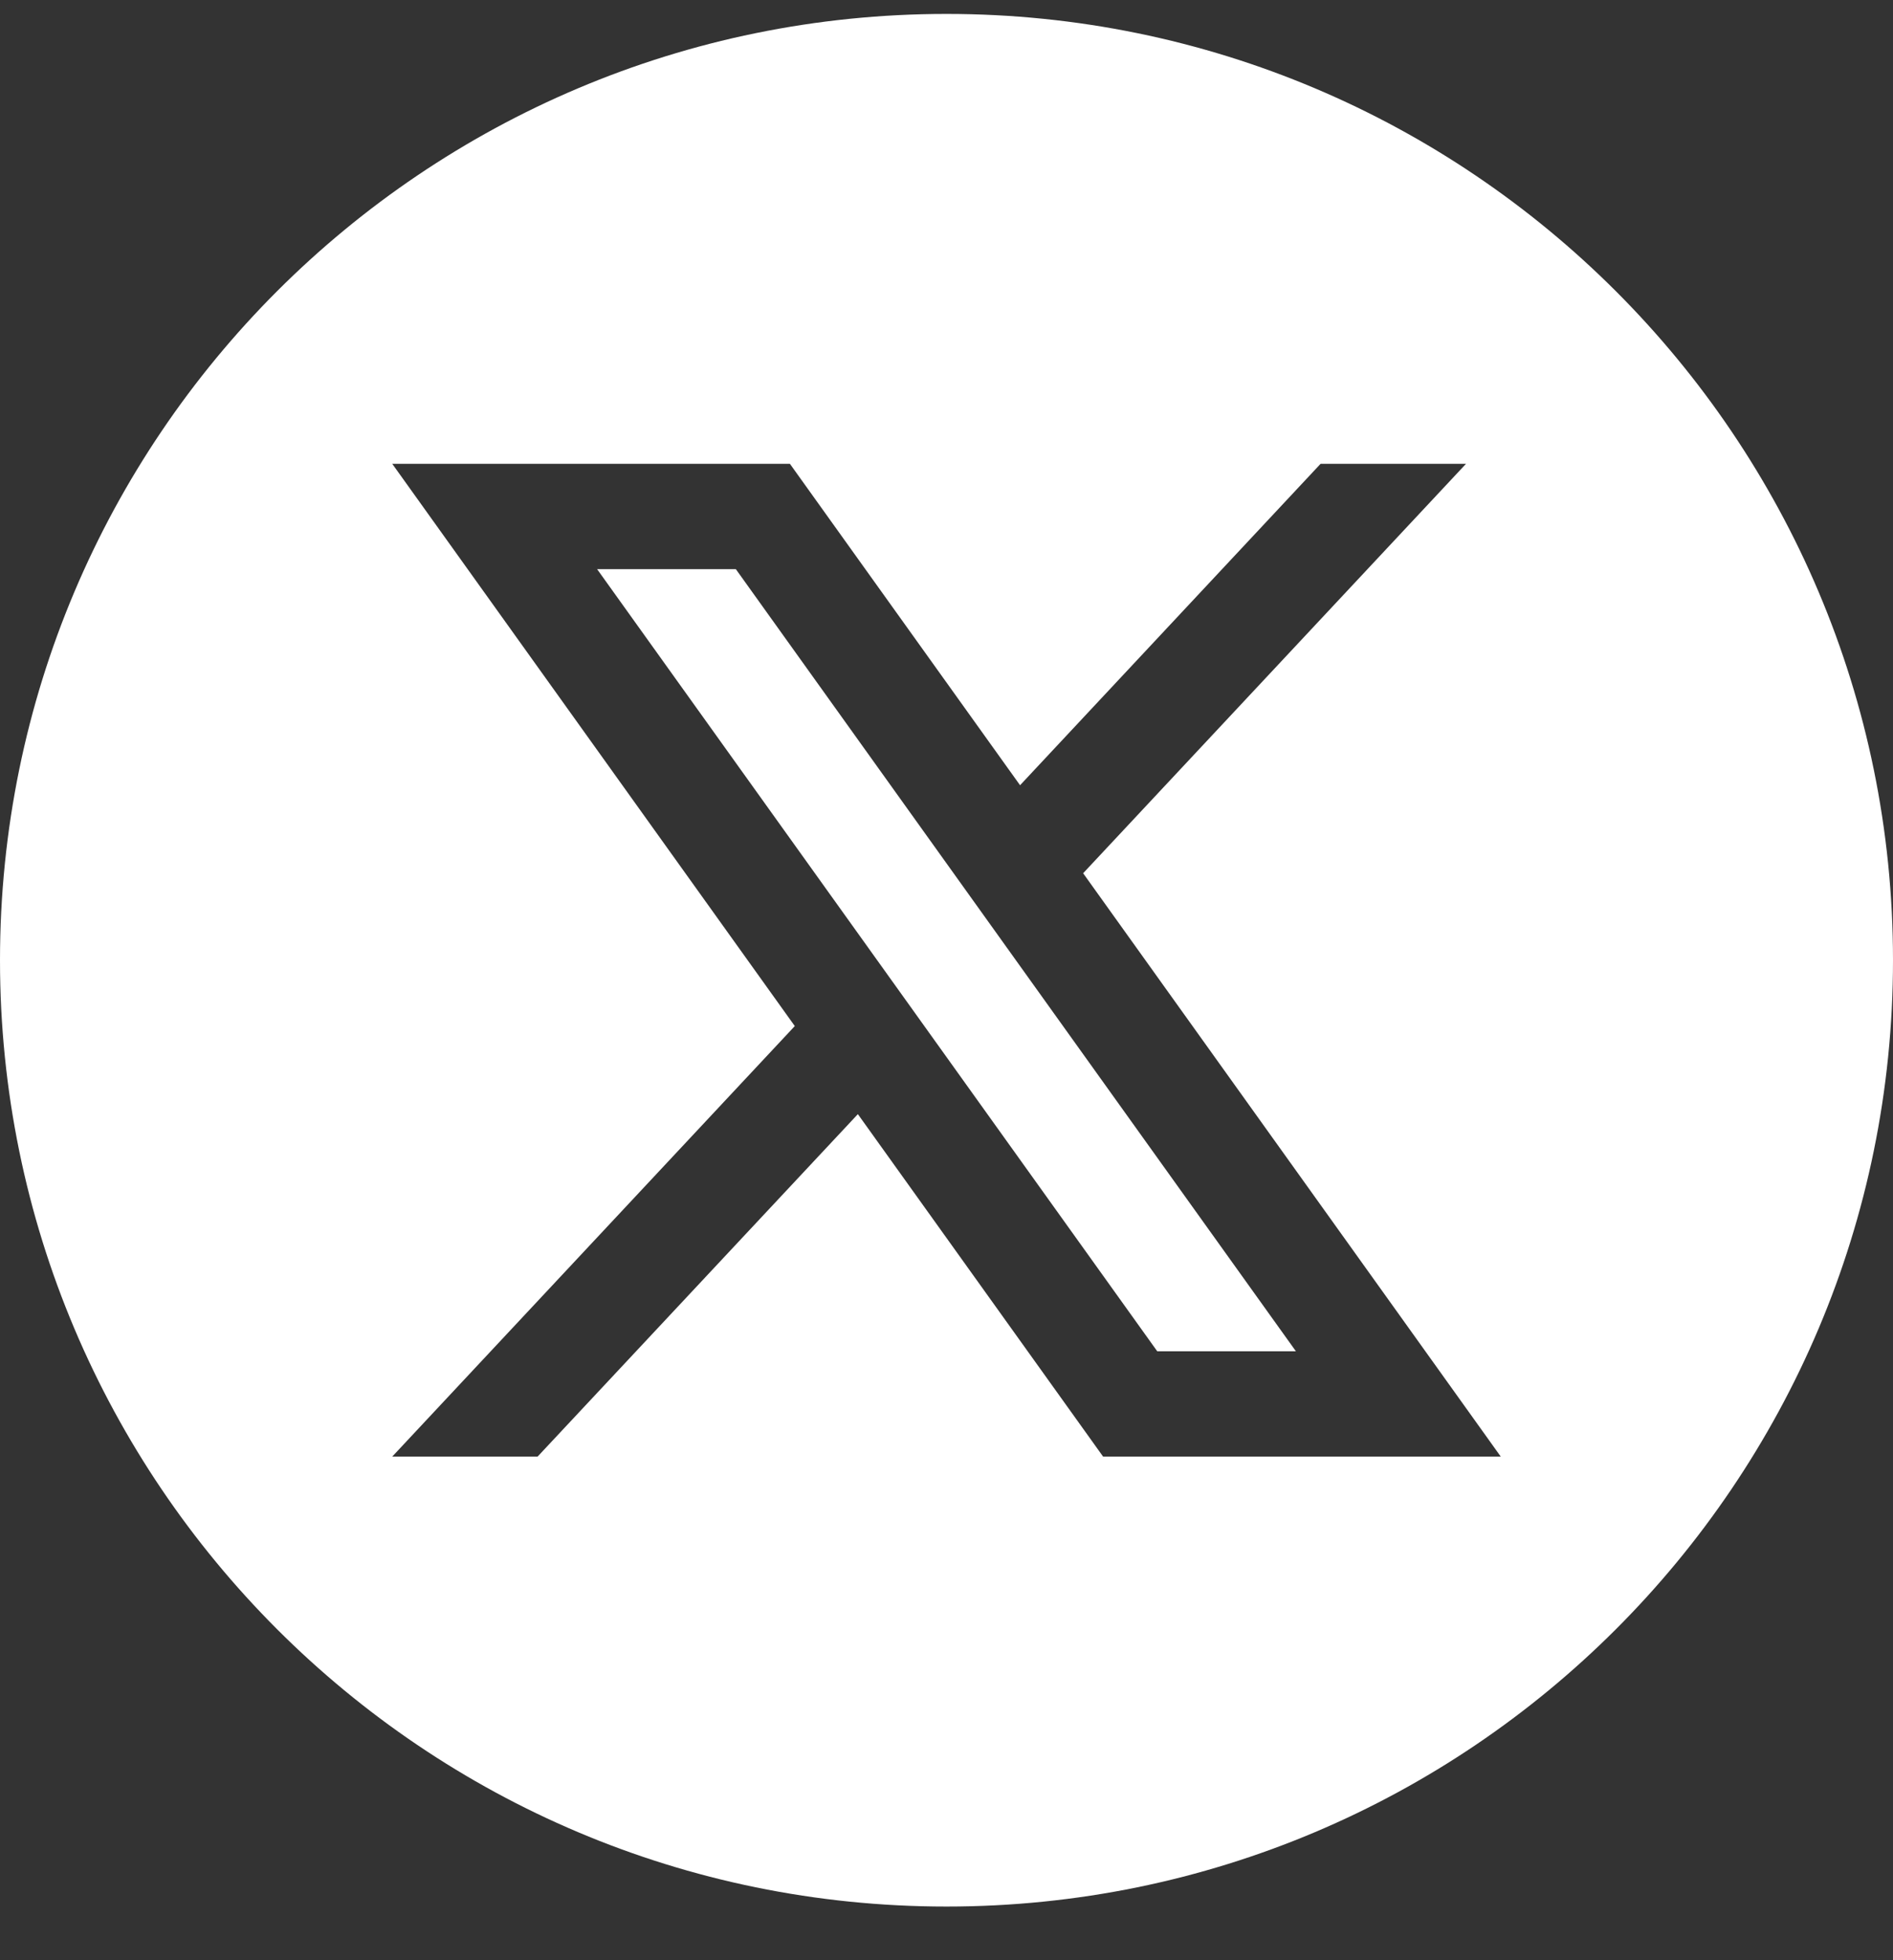 <svg width="28" height="29" viewBox="0 0 28 29" fill="none" xmlns="http://www.w3.org/2000/svg">
<rect x="0" y="0" width="28" height="29" fill="#333333" stroke="none"/>
<path d="M10.884 8.42H8.832L17.117 19.991H19.168L10.884 8.42ZM10.884 8.42H8.832L17.117 19.991H19.168L10.884 8.42ZM23.899 4.306C21.366 1.773 17.866 0.206 14 0.206C10.134 0.206 6.634 1.773 4.1 4.306C1.567 6.84 0 10.34 0 14.206C0 18.073 1.567 21.572 4.1 24.105C6.634 26.639 10.134 28.206 14 28.206C21.732 28.206 28 21.938 28 14.206C28 10.34 26.433 6.84 23.899 4.306ZM16.316 21.549L12.689 16.483L7.952 21.549H5.802L11.756 15.18L5.802 6.862H11.684L15.088 11.617L19.533 6.862H21.684L16.021 12.919L22.198 21.549H16.316ZM8.832 8.42L17.117 19.991H19.168L10.884 8.42H8.832ZM10.884 8.42H8.832L17.117 19.991H19.168L10.884 8.42ZM10.884 8.42H8.832L17.117 19.991H19.168L10.884 8.42Z" fill="white"/>
</svg>
